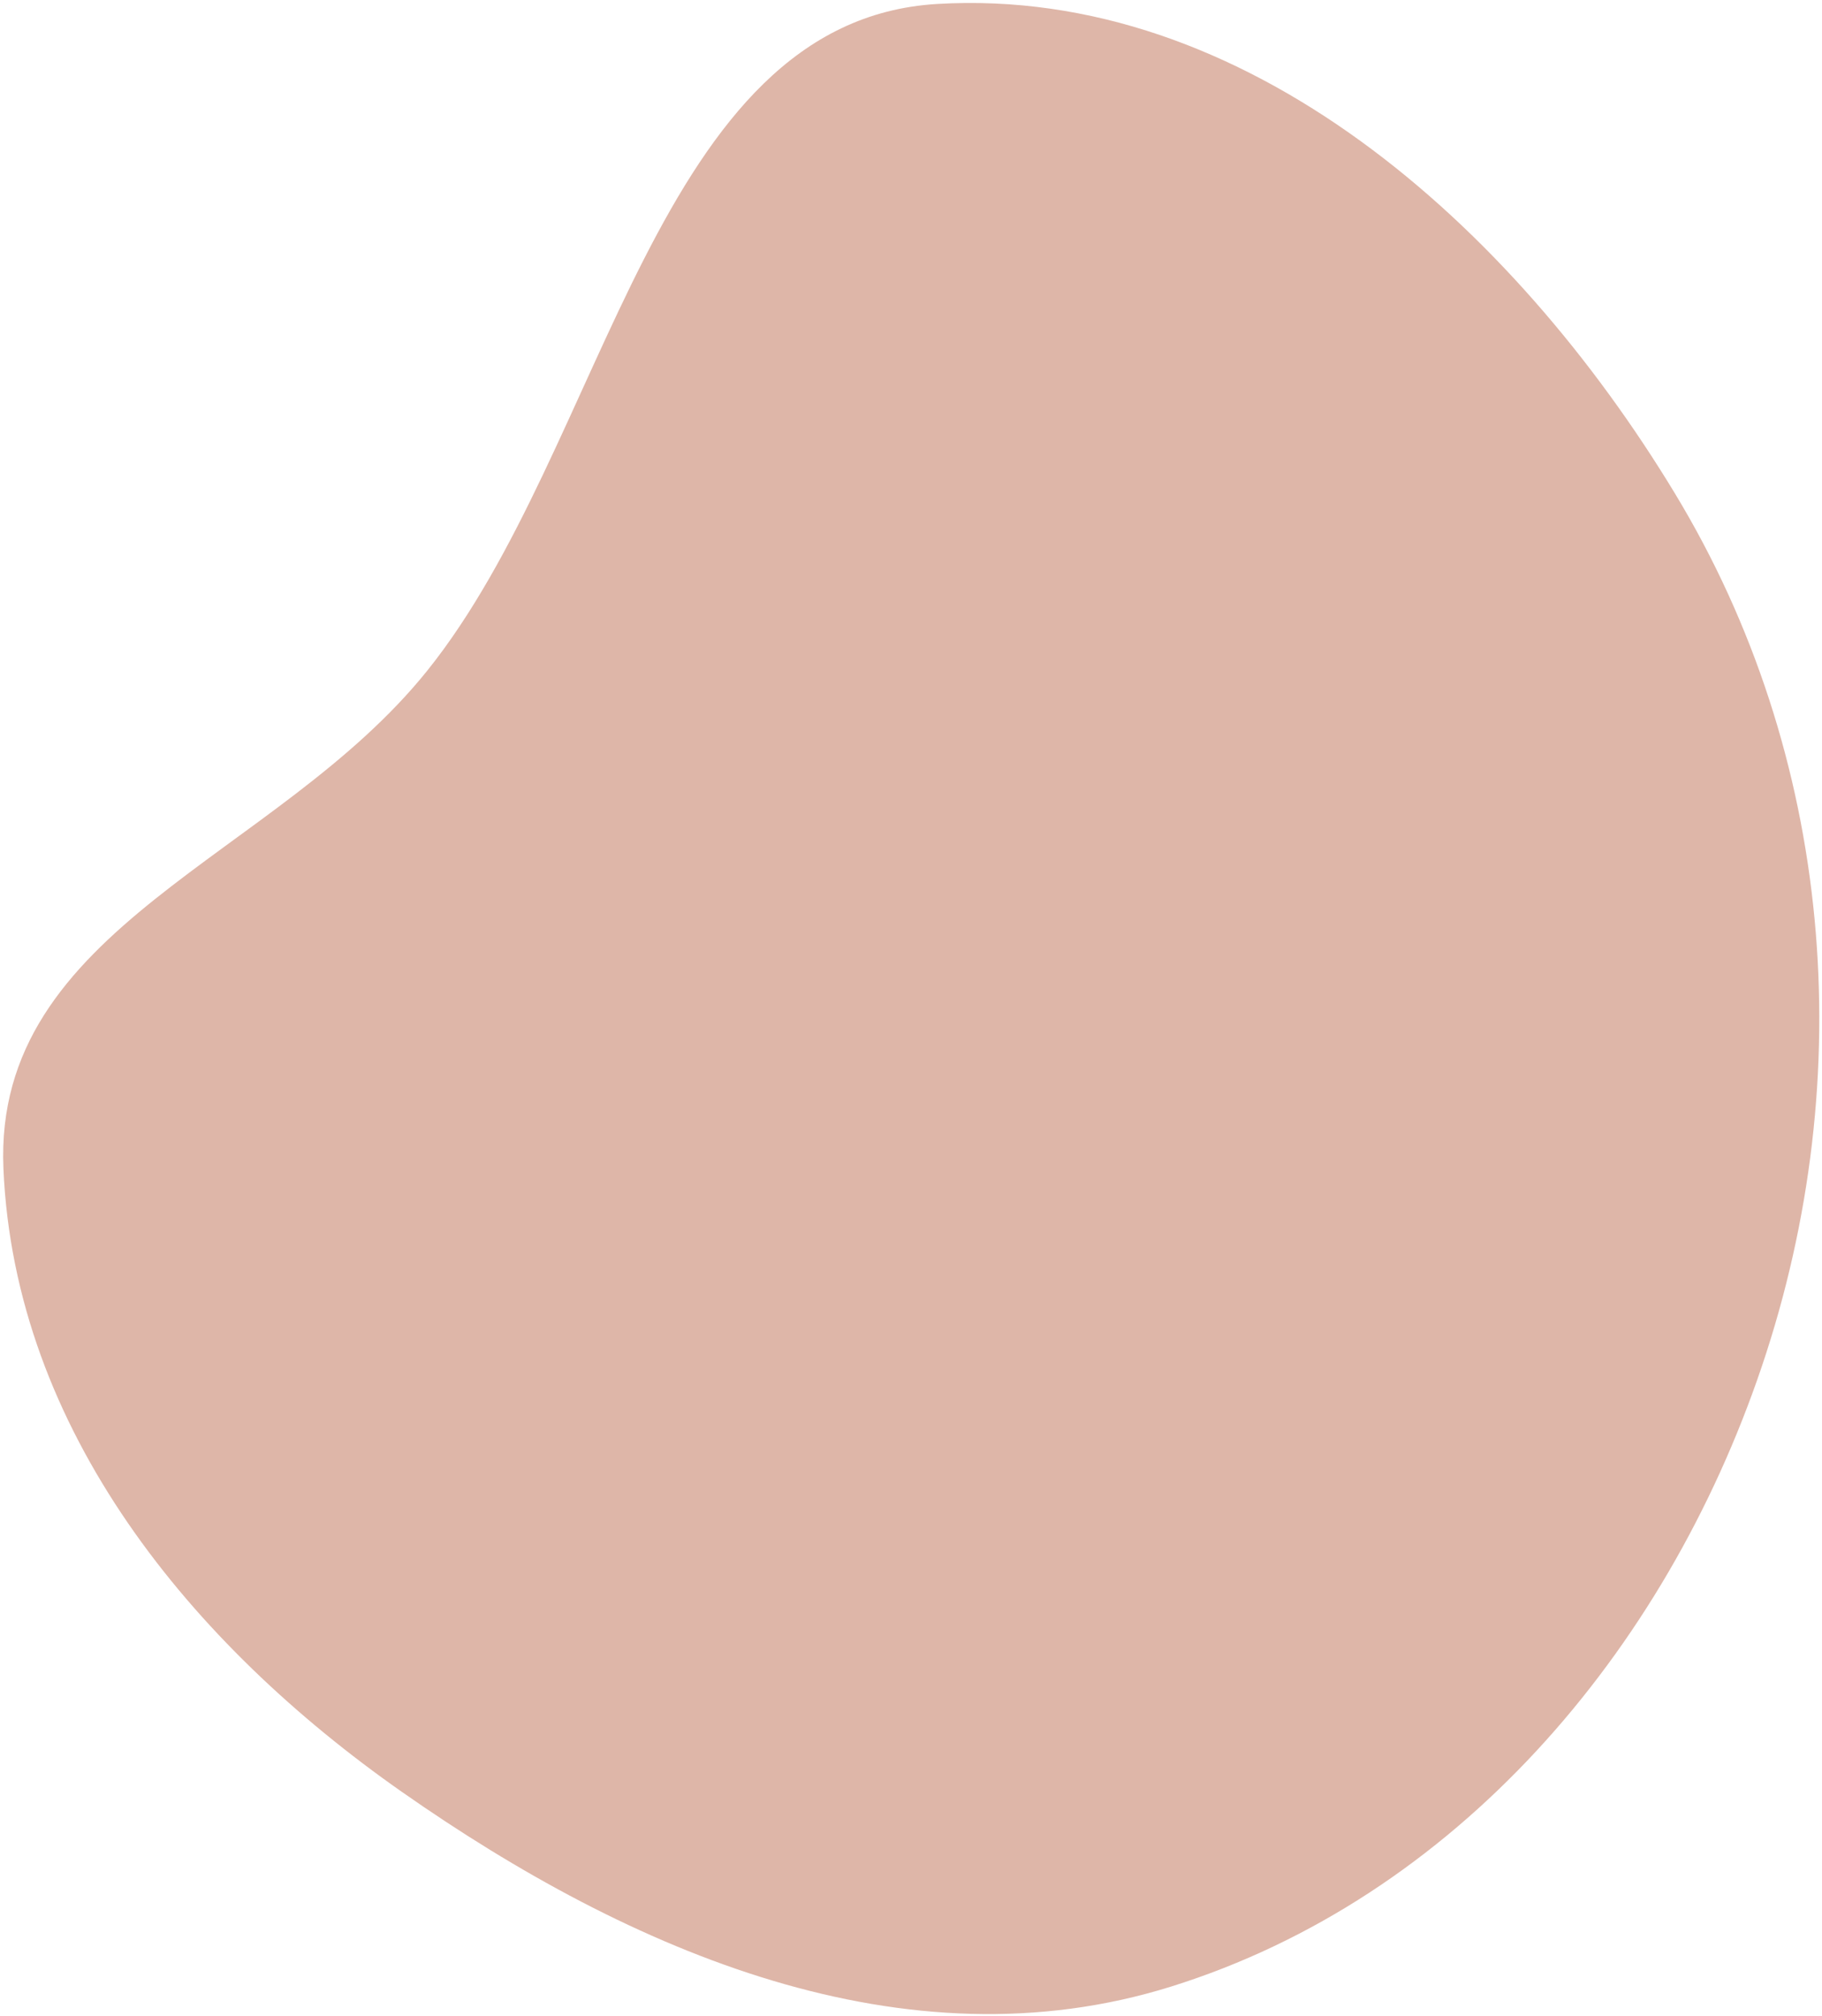 <svg width="565" height="625" viewBox="0 0 565 625" fill="none" xmlns="http://www.w3.org/2000/svg">
<path fill-rule="evenodd" clip-rule="evenodd" d="M290.598 1.229C203.027 6.432 188.337 138.249 132.541 207.819C85.806 266.093 -2.183 287.089 1.064 362.247C4.566 443.317 59.348 509.729 124.626 555.423C195.705 605.179 280.586 641.586 363.209 615.752C451.055 588.284 516.311 512.5 546.332 423.567C576.82 333.255 568.424 233.923 519.424 153.001C469.029 69.775 386.265 -4.455 290.598 1.229Z" fill="#BF6E52" fill-opacity="0.5" style="mix-blend-mode:plus-darker"/>
</svg>
